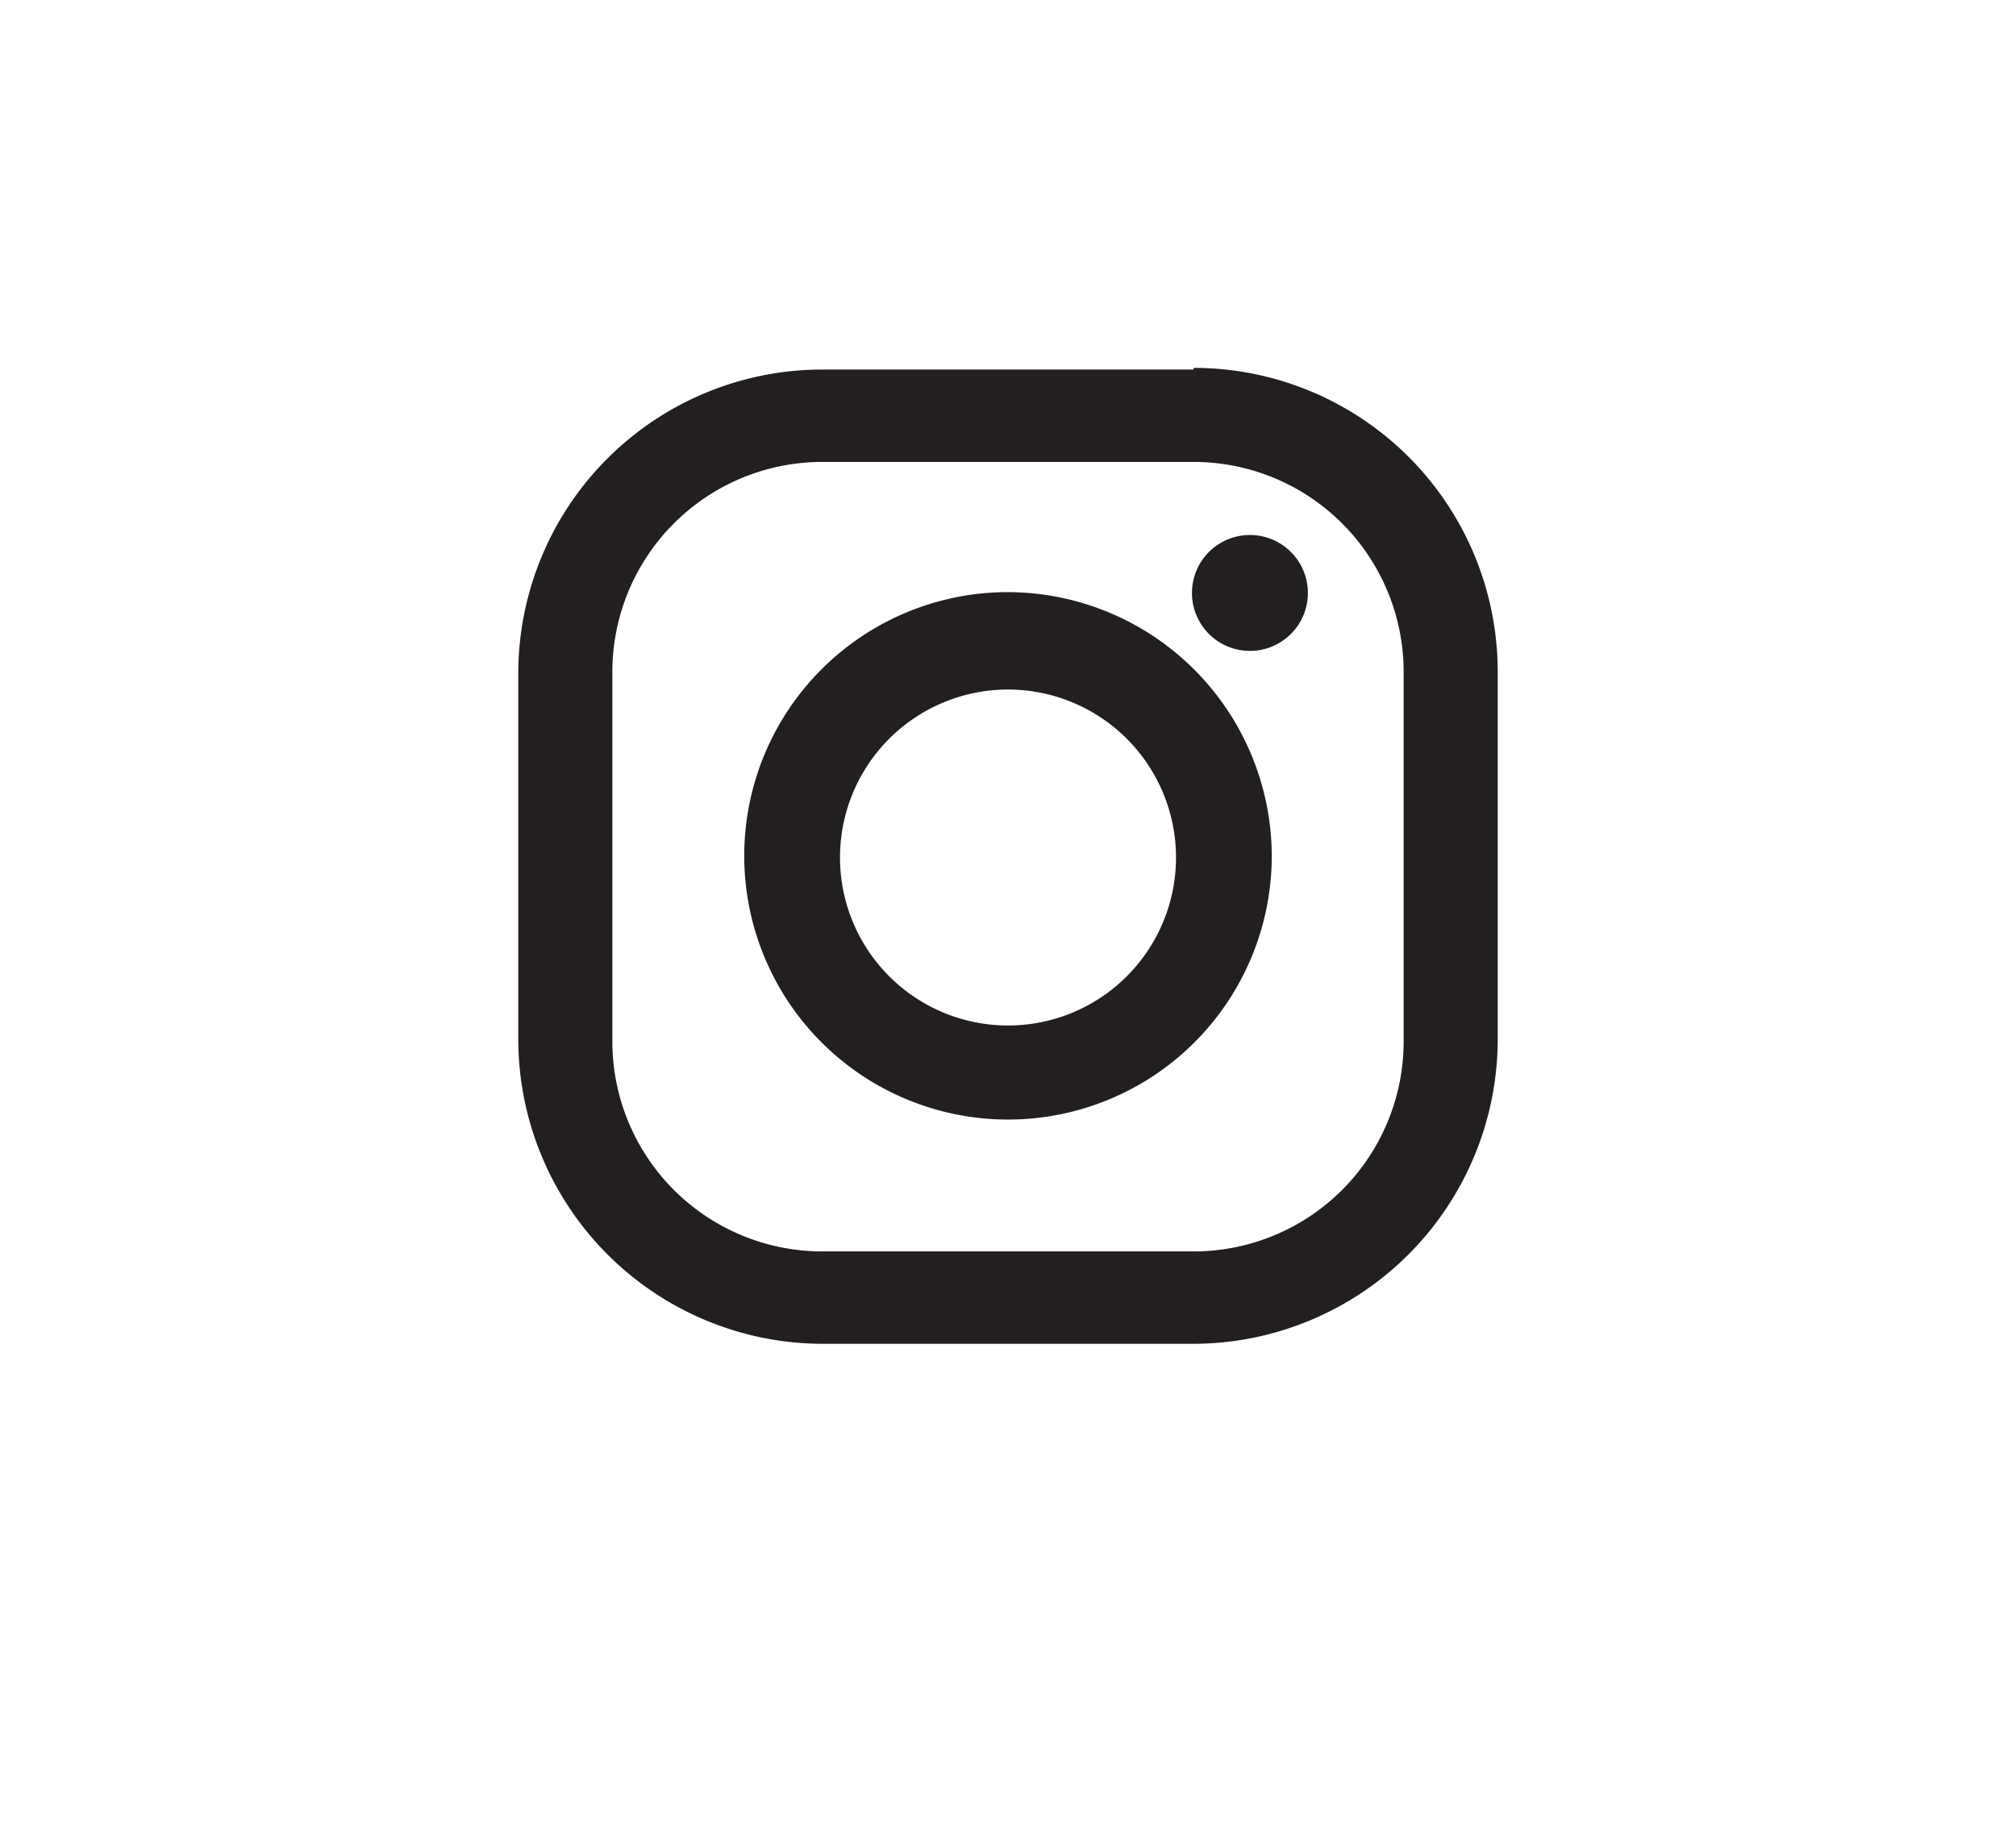 <svg xmlns="http://www.w3.org/2000/svg" xmlns:xlink="http://www.w3.org/1999/xlink" viewBox="0 0 24 22"><defs><clipPath id="a"><rect x="6.17" y="4.36" width="11.66" height="11.66" style="fill:none"/></clipPath></defs><g style="clip-path:url(#a)"><path d="M16.71,12.4a2.5,2.5,0,0,1-2.5,2.5H9.79a2.5,2.5,0,0,1-2.5-2.5V8a2.5,2.5,0,0,1,2.5-2.5h4.42A2.5,2.5,0,0,1,16.71,8Zm-2.5-8H9.79A3.62,3.62,0,0,0,6.17,8V12.4A3.63,3.63,0,0,0,9.79,16h4.42a3.63,3.63,0,0,0,3.62-3.62V8a3.62,3.62,0,0,0-3.62-3.62" style="fill:#231f20"/><path d="M12,12.21a2,2,0,1,1,2-2,2,2,0,0,1-2,2m0-5.16a3.14,3.14,0,1,0,3.14,3.14A3.15,3.15,0,0,0,12,7.05" style="fill:#231f20"/><path d="M14.88,6.37a.69.69,0,1,0,.69.69.69.69,0,0,0-.69-.69" style="fill:#231f20"/></g></svg>